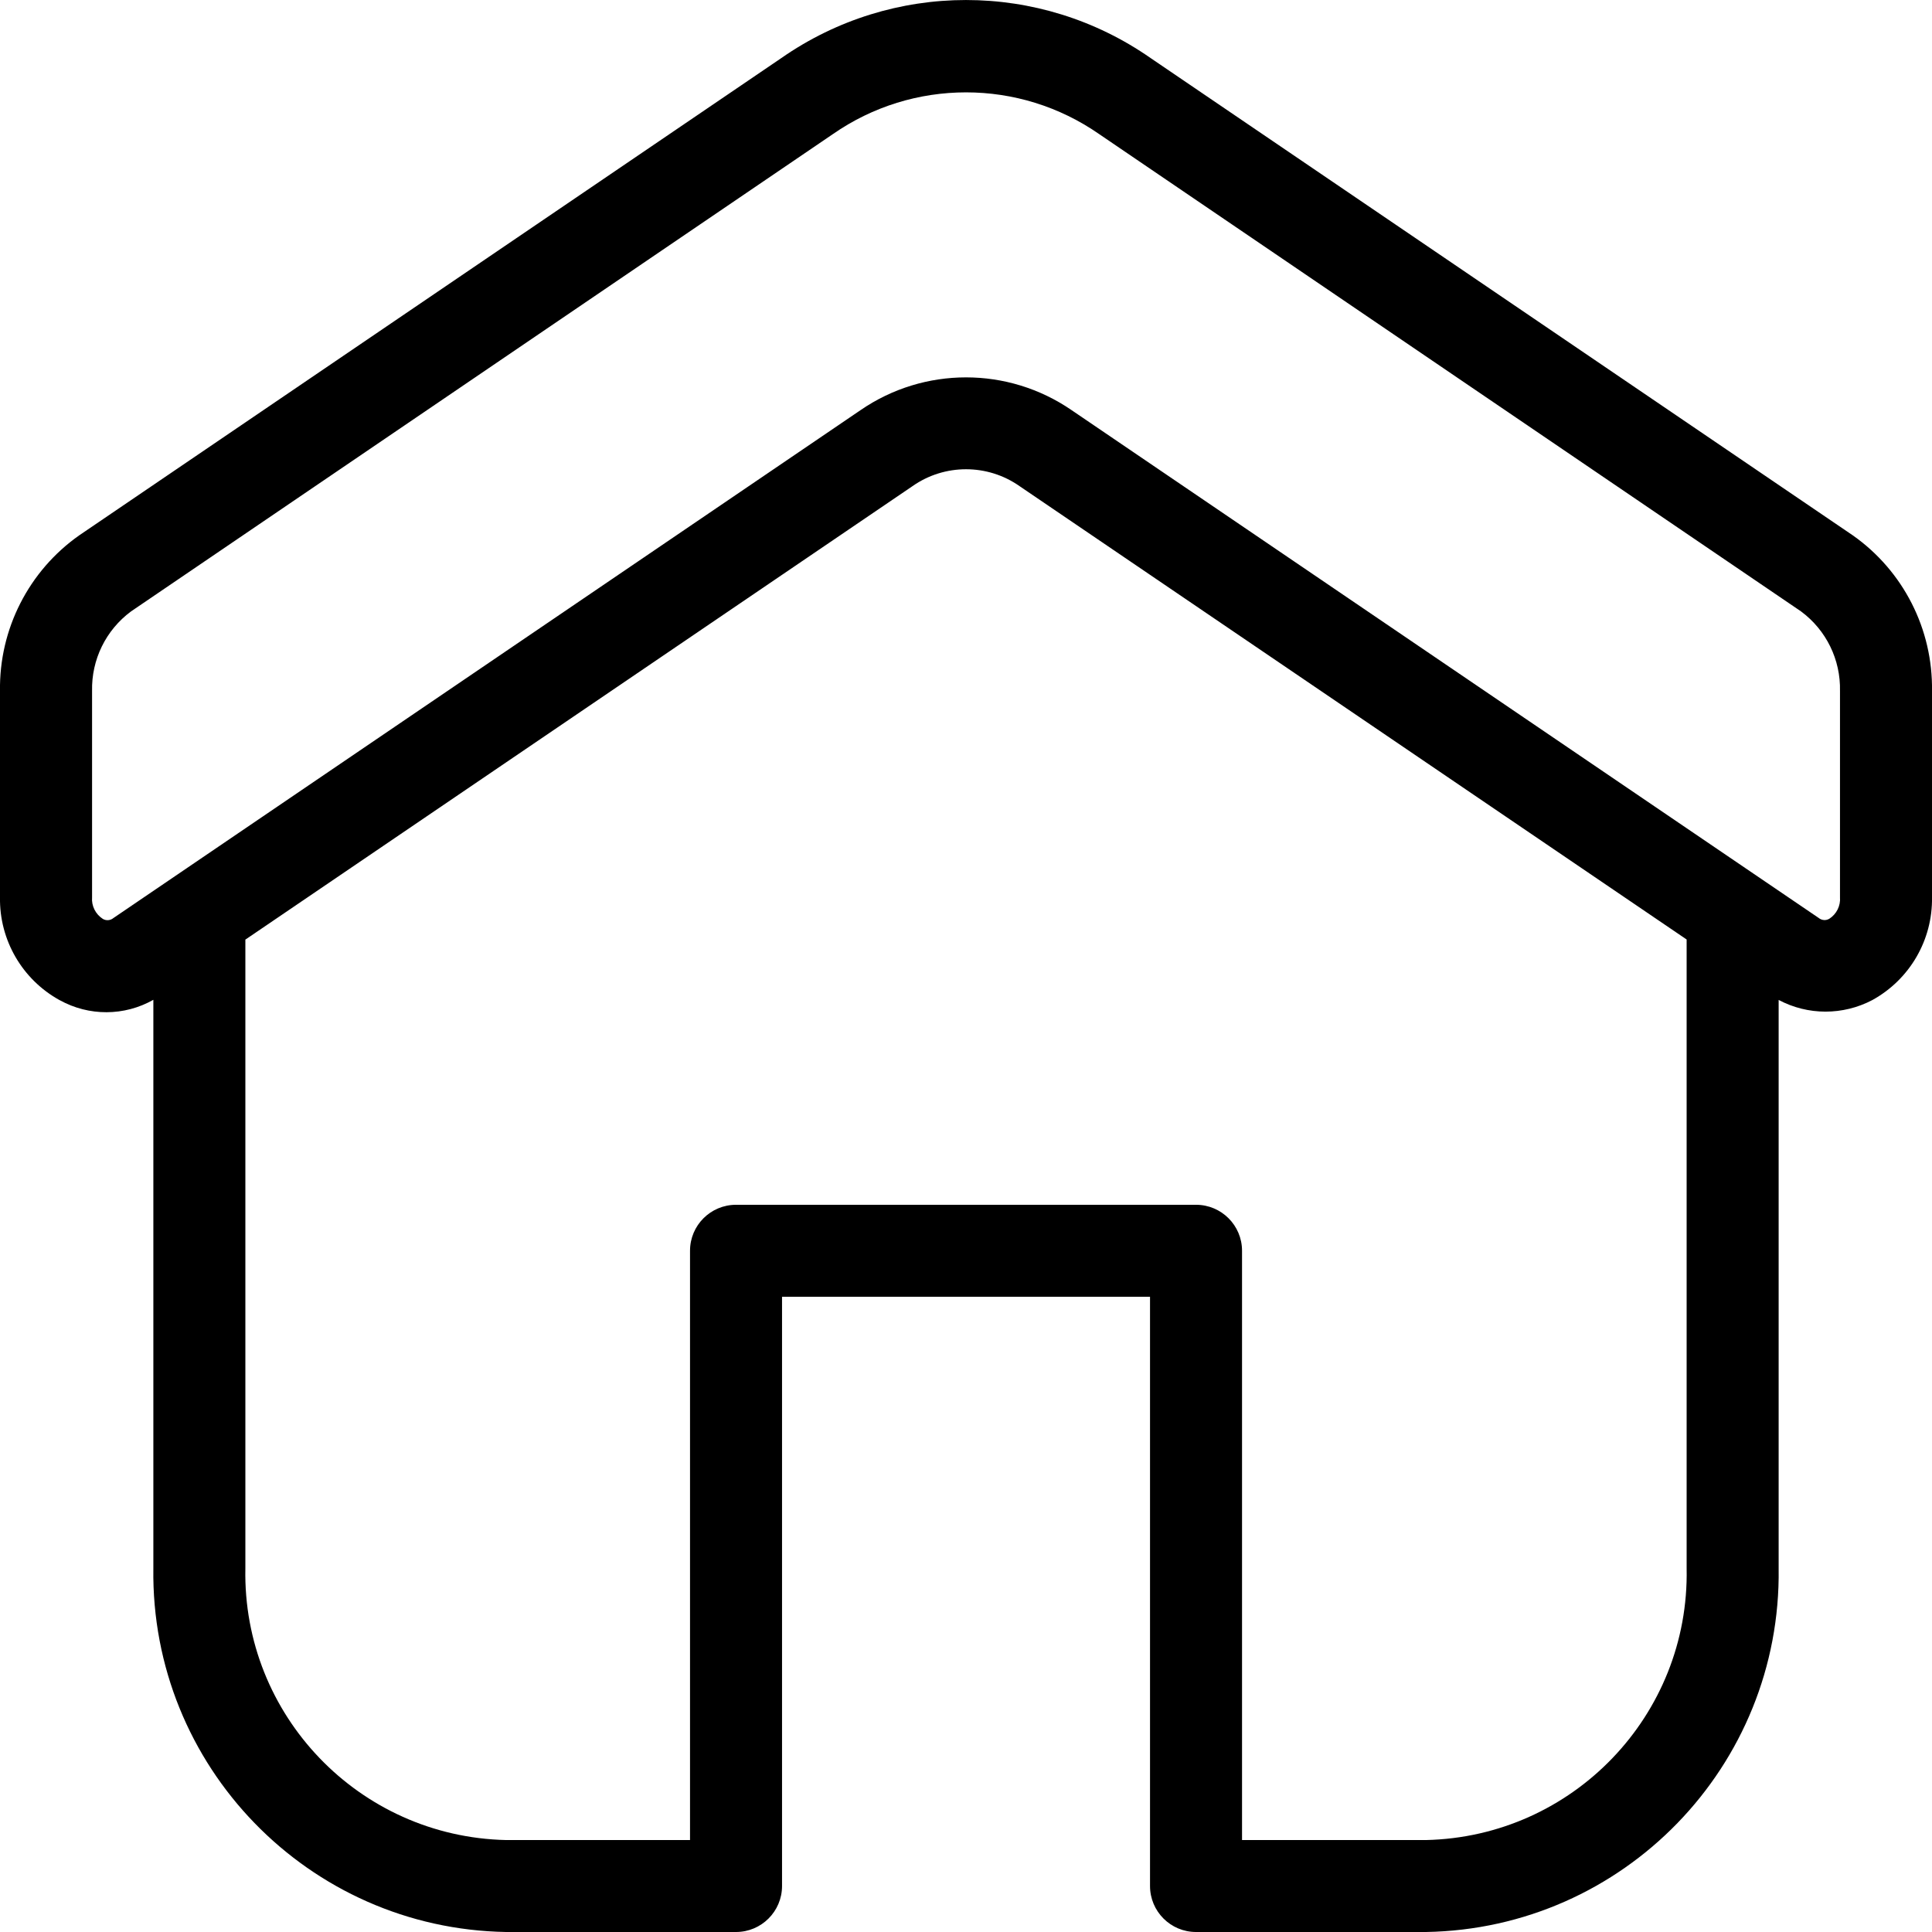 <svg width="32" height="32" viewBox="0 0 32 32" fill="none" xmlns="http://www.w3.org/2000/svg">
<path d="M0.989 16.566C1.473 16.834 2.06 16.832 2.54 16.56V25.977C2.495 29.251 5.108 31.945 8.382 32H12.191C12.611 32 12.953 31.659 12.953 31.238V21.478H19.048V31.238C19.048 31.659 19.389 32 19.81 32H23.619C26.893 31.945 29.506 29.25 29.46 25.977V16.562C29.944 16.82 30.526 16.82 31.012 16.564C31.631 16.223 32.012 15.569 32 14.86V11.446C32.016 10.422 31.525 9.456 30.688 8.867L19.061 0.964C17.222 -0.321 14.778 -0.321 12.938 0.964L1.312 8.867C0.475 9.456 -0.016 10.422 0 11.446V14.862C-0.012 15.57 0.369 16.225 0.988 16.566L0.989 16.566ZM23.619 30.477H20.572V20.716C20.572 20.296 20.23 19.955 19.81 19.955H12.191C11.77 19.955 11.429 20.296 11.429 20.716V30.477H8.382C5.949 30.423 4.017 28.41 4.064 25.978V15.563L15.114 8.052C15.645 7.679 16.356 7.679 16.887 8.052L27.936 15.561V25.978C27.984 28.41 26.052 30.423 23.619 30.477ZM1.525 11.446C1.513 10.926 1.753 10.436 2.17 10.127L13.794 2.222C15.12 1.299 16.881 1.299 18.207 2.222L29.831 10.127C30.248 10.436 30.488 10.926 30.476 11.446V14.86C30.488 15.003 30.419 15.14 30.3 15.217C30.244 15.251 30.173 15.245 30.123 15.204L17.747 6.792C16.695 6.07 15.306 6.07 14.255 6.792L1.878 15.206C1.829 15.247 1.757 15.253 1.702 15.219C1.583 15.142 1.513 15.005 1.525 14.862L1.525 11.446Z" fill="black"/>
</svg>
